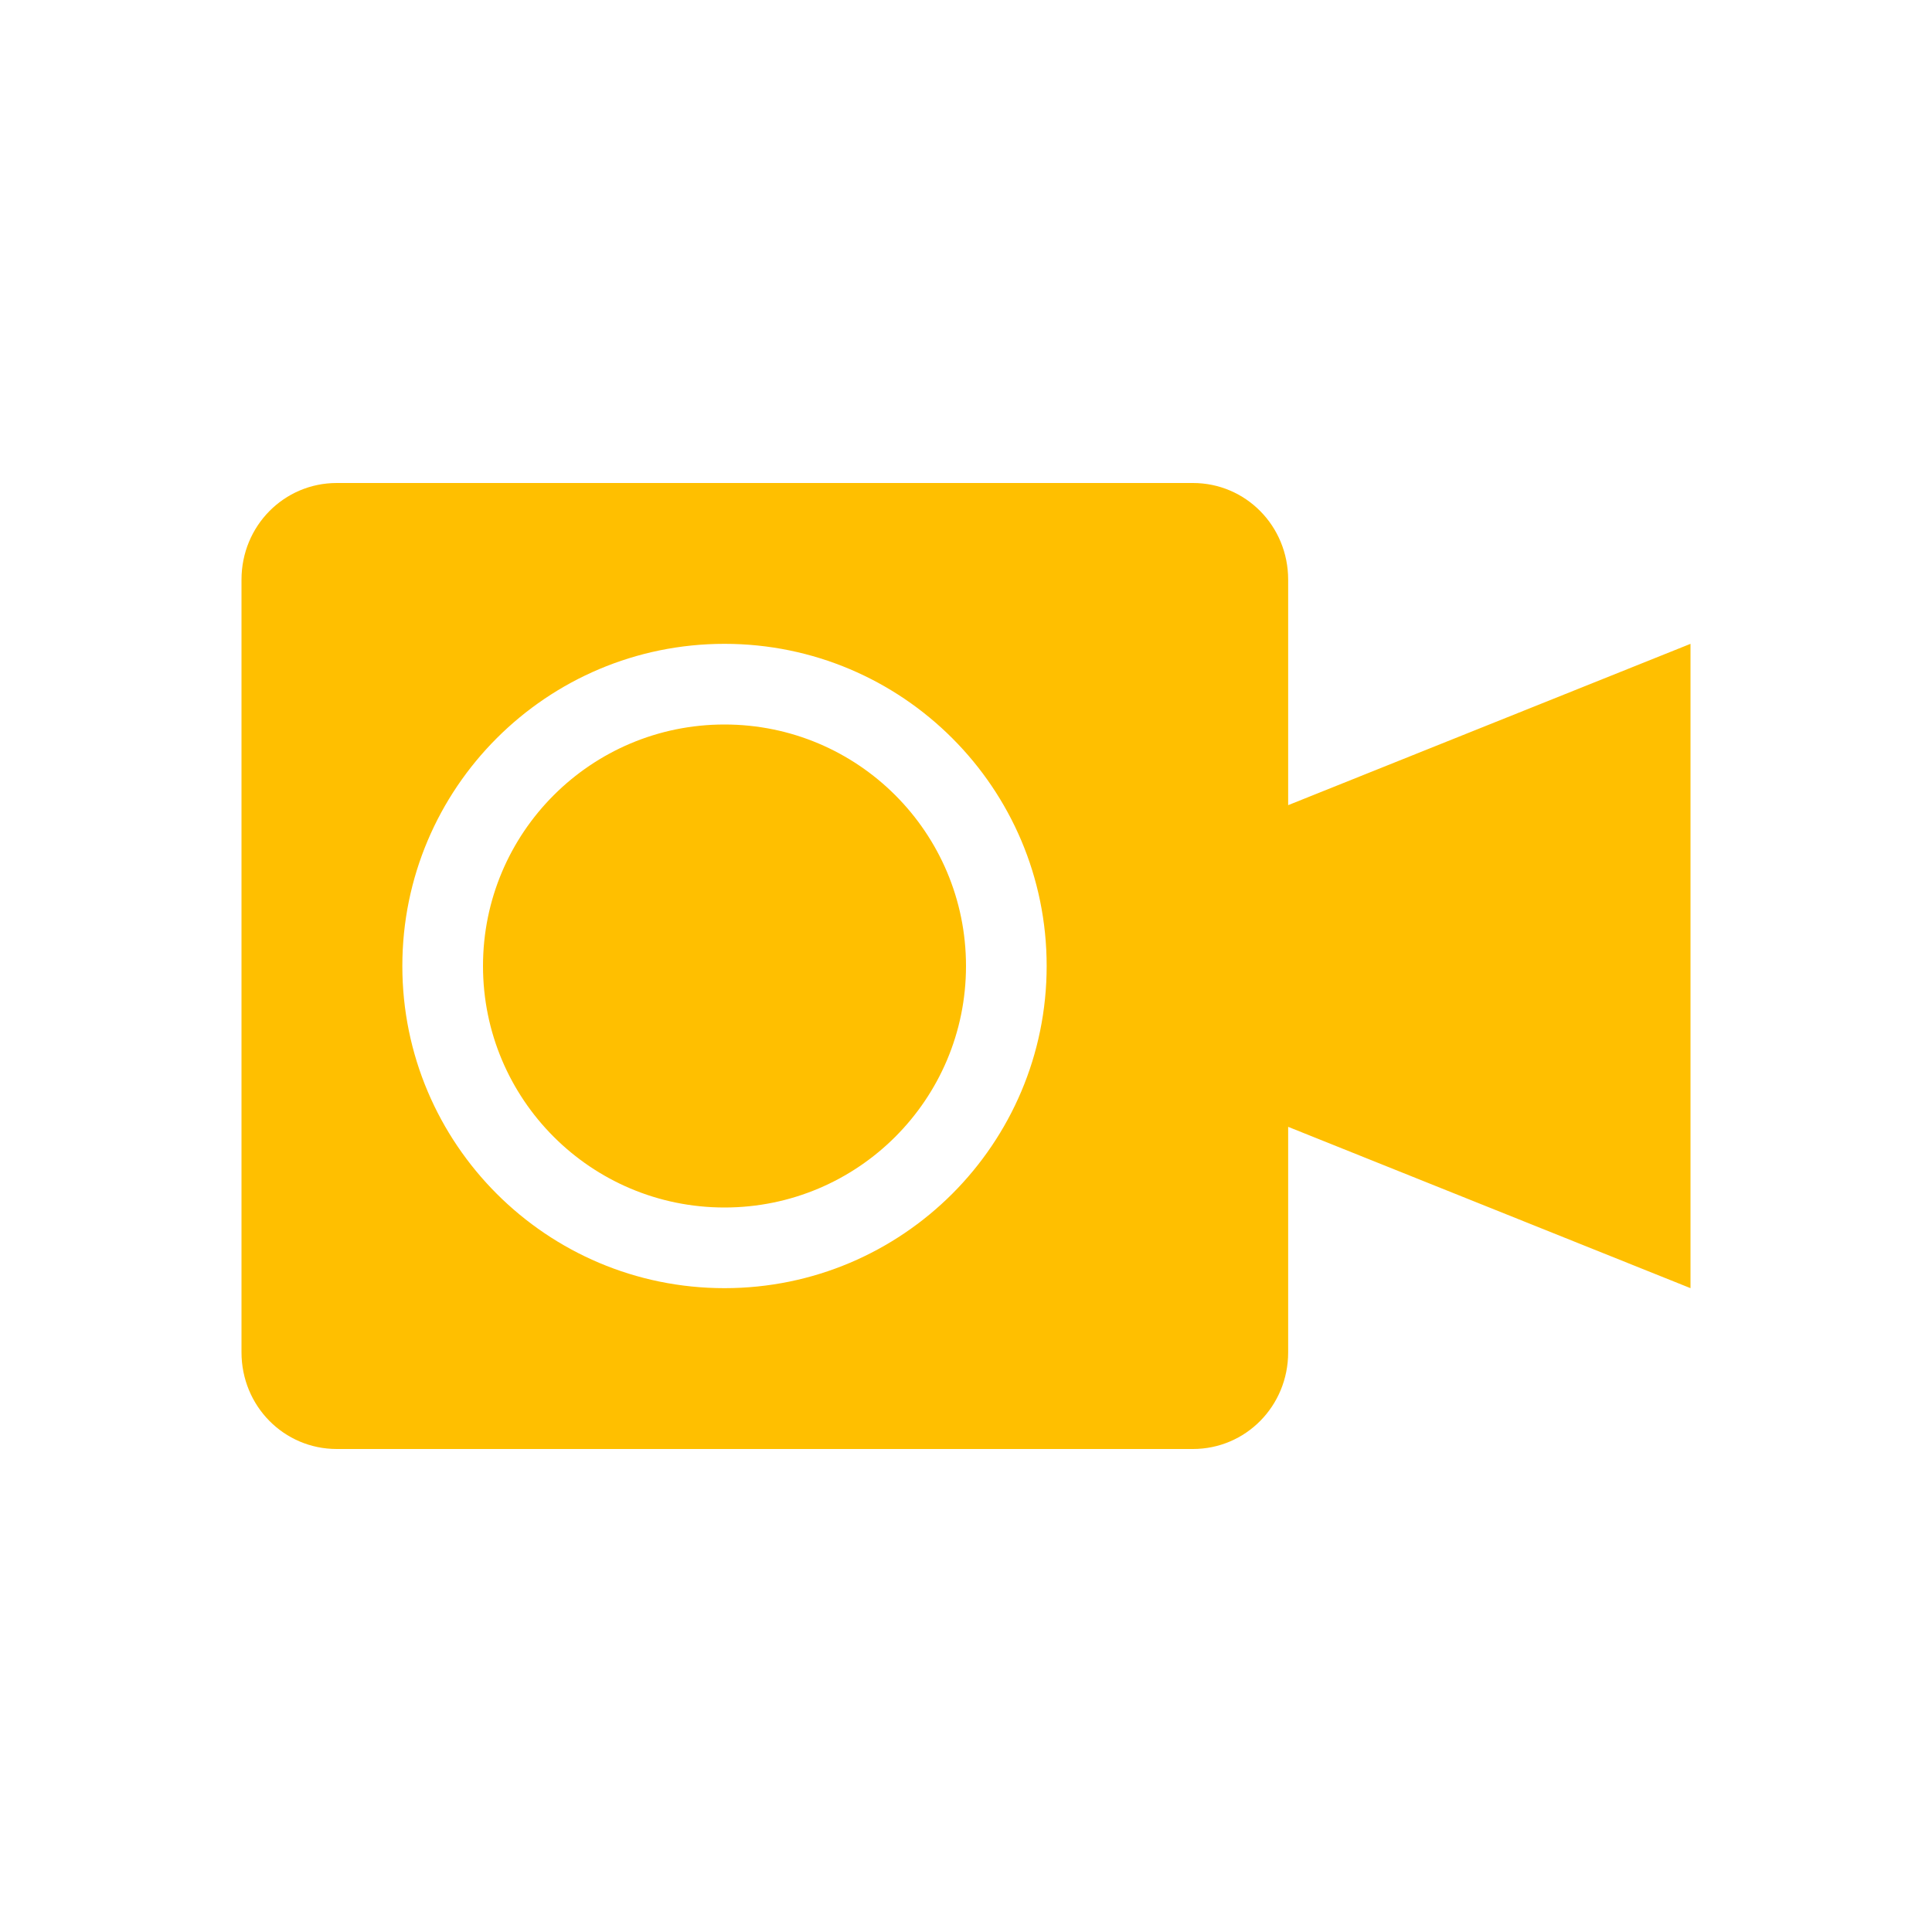 <svg xmlns="http://www.w3.org/2000/svg" xmlns:xlink="http://www.w3.org/1999/xlink" width="16" height="16" viewBox="0 0 16 16" version="1.1">
<g id="surface1">
<path style=" stroke:none;fill-rule:nonzero;fill:rgb(100%,74.902%,0%);fill-opacity:1;" d="M 2.789 4 C 2.352 4 2 4.355 2 4.801 L 2 11.199 C 2 11.645 2.352 12 2.789 12 L 9.879 12 C 10.316 12 10.668 11.645 10.668 11.199 L 10.668 9.332 L 14 10.668 L 14 5.332 L 10.668 6.668 L 10.668 4.801 C 10.668 4.355 10.316 4 9.879 4 Z M 6 5.332 C 7.473 5.332 8.668 6.527 8.668 8 C 8.668 9.473 7.473 10.668 6 10.668 C 4.527 10.668 3.332 9.473 3.332 8 C 3.332 6.527 4.527 5.332 6 5.332 Z M 6 6 C 4.895 6 4 6.895 4 8 C 4 9.105 4.895 10 6 10 C 7.105 10 8 9.105 8 8 C 8 6.895 7.105 6 6 6 Z M 6 6 "/>
</g>
</svg>
